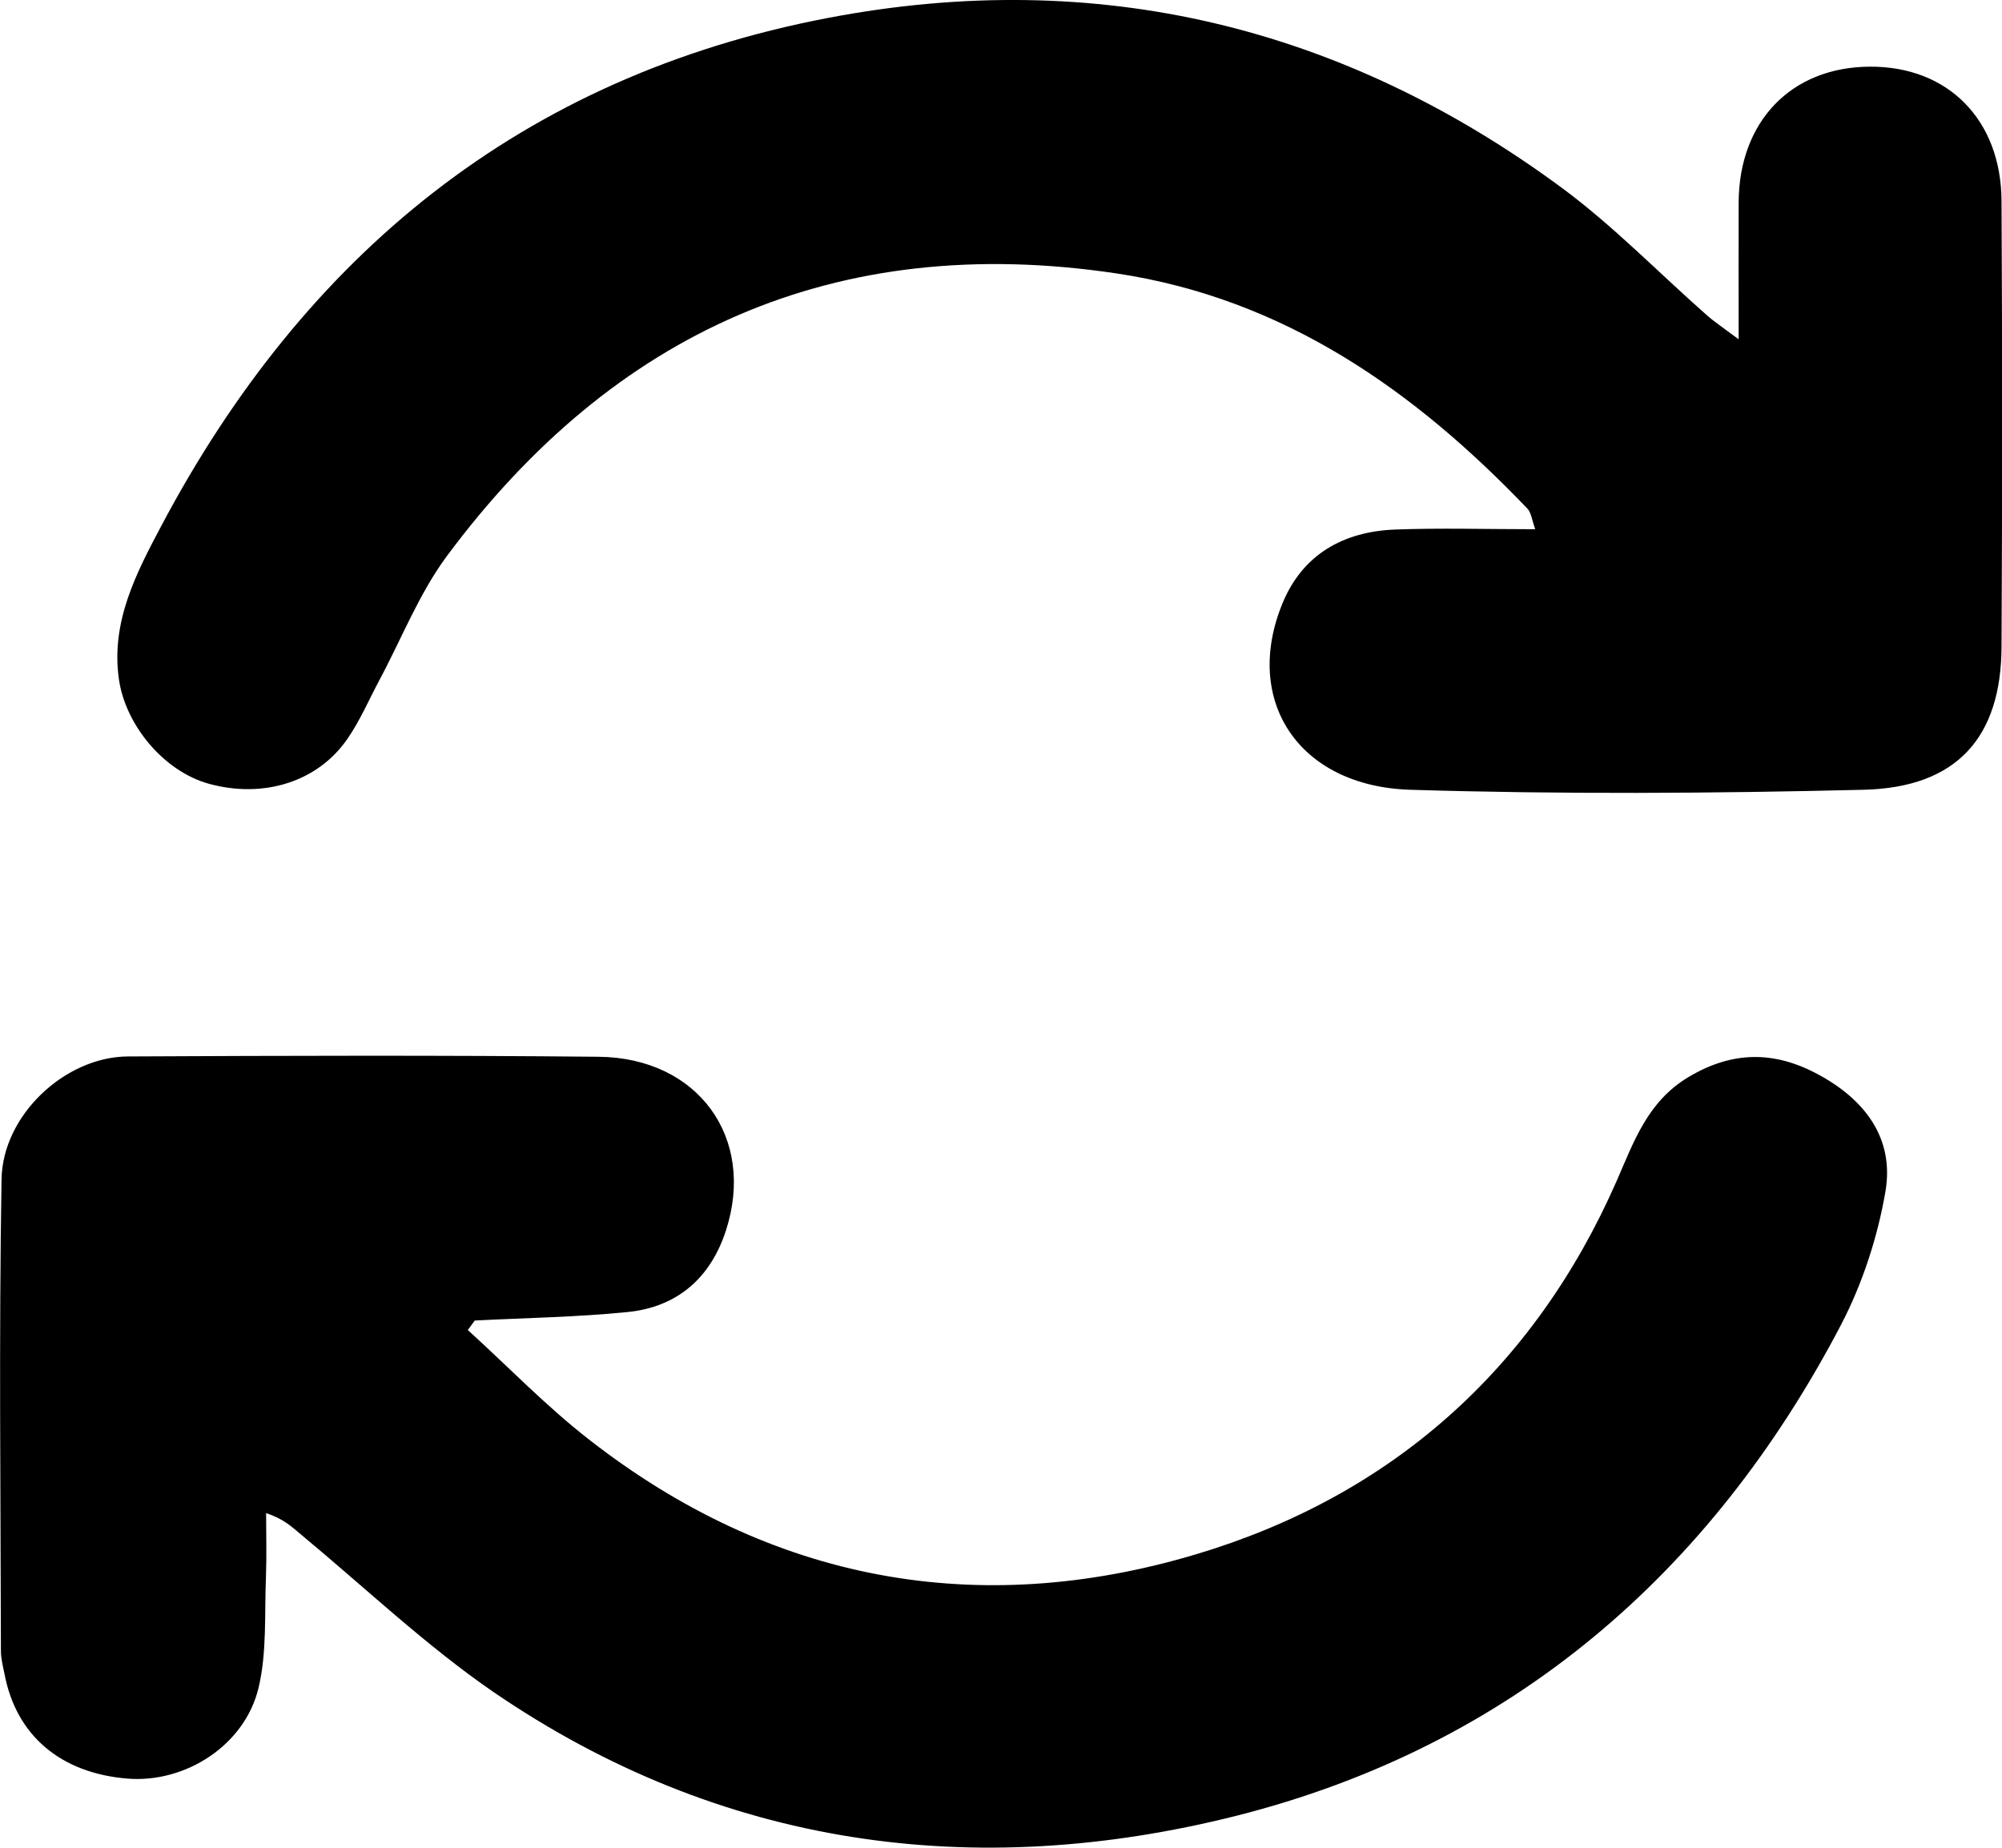 <svg width="13" height="12" viewBox="0 0 13 12" fill="none" xmlns="http://www.w3.org/2000/svg">
<g id="Layer_4" clip-path="url(#clip0_287_7451)">
<path id="Vector" d="M3.037 8.637C3.299 8.875 3.546 9.132 3.825 9.349C5.006 10.271 6.349 10.518 7.767 10.094C9.033 9.716 9.963 8.89 10.498 7.669C10.609 7.415 10.699 7.153 10.964 6.995C11.246 6.826 11.519 6.823 11.803 6.976C12.112 7.141 12.302 7.395 12.243 7.739C12.192 8.035 12.094 8.337 11.954 8.605C11.109 10.22 9.812 11.342 8.026 11.793C6.325 12.221 4.679 11.997 3.205 10.989C2.763 10.685 2.37 10.31 1.956 9.967C1.897 9.918 1.843 9.864 1.728 9.827C1.728 9.964 1.732 10.102 1.727 10.239C1.717 10.481 1.734 10.73 1.679 10.961C1.59 11.335 1.203 11.581 0.829 11.551C0.393 11.516 0.104 11.27 0.029 10.87C0.019 10.821 0.006 10.772 0.006 10.722C0.004 9.701 -0.007 8.679 0.01 7.659C0.017 7.241 0.423 6.864 0.829 6.861C1.848 6.856 2.867 6.853 3.886 6.863C4.533 6.869 4.909 7.389 4.714 7.991C4.615 8.297 4.4 8.489 4.074 8.521C3.745 8.554 3.413 8.559 3.083 8.576C3.068 8.597 3.053 8.617 3.038 8.637H3.037Z" fill="black"/>
<path id="Vector_2" d="M11.29 2.203C11.29 1.865 11.289 1.589 11.29 1.313C11.293 0.787 11.633 0.435 12.142 0.433C12.649 0.43 12.995 0.778 12.997 1.307C13.002 2.272 13.002 3.235 12.997 4.199C12.995 4.789 12.707 5.114 12.103 5.129C11.121 5.153 10.136 5.159 9.155 5.129C8.43 5.105 8.069 4.547 8.328 3.918C8.458 3.602 8.722 3.452 9.059 3.439C9.354 3.428 9.651 3.437 9.969 3.437C9.947 3.375 9.943 3.329 9.918 3.303C9.182 2.533 8.336 1.939 7.252 1.776C5.426 1.502 3.983 2.156 2.902 3.611C2.721 3.855 2.608 4.148 2.463 4.418C2.396 4.544 2.339 4.677 2.259 4.794C2.067 5.077 1.713 5.188 1.356 5.09C1.063 5.009 0.814 4.708 0.772 4.41C0.719 4.037 0.886 3.72 1.047 3.416C1.977 1.66 3.386 0.496 5.379 0.116C7.124 -0.217 8.721 0.171 10.142 1.22C10.476 1.467 10.768 1.769 11.081 2.045C11.128 2.087 11.181 2.122 11.289 2.203H11.29Z" fill="black"/>
</g>
<defs>
<clipPath id="clip0_287_7451">
<rect width="13" height="12" fill="white"/>
</clipPath>
</defs>
</svg>
